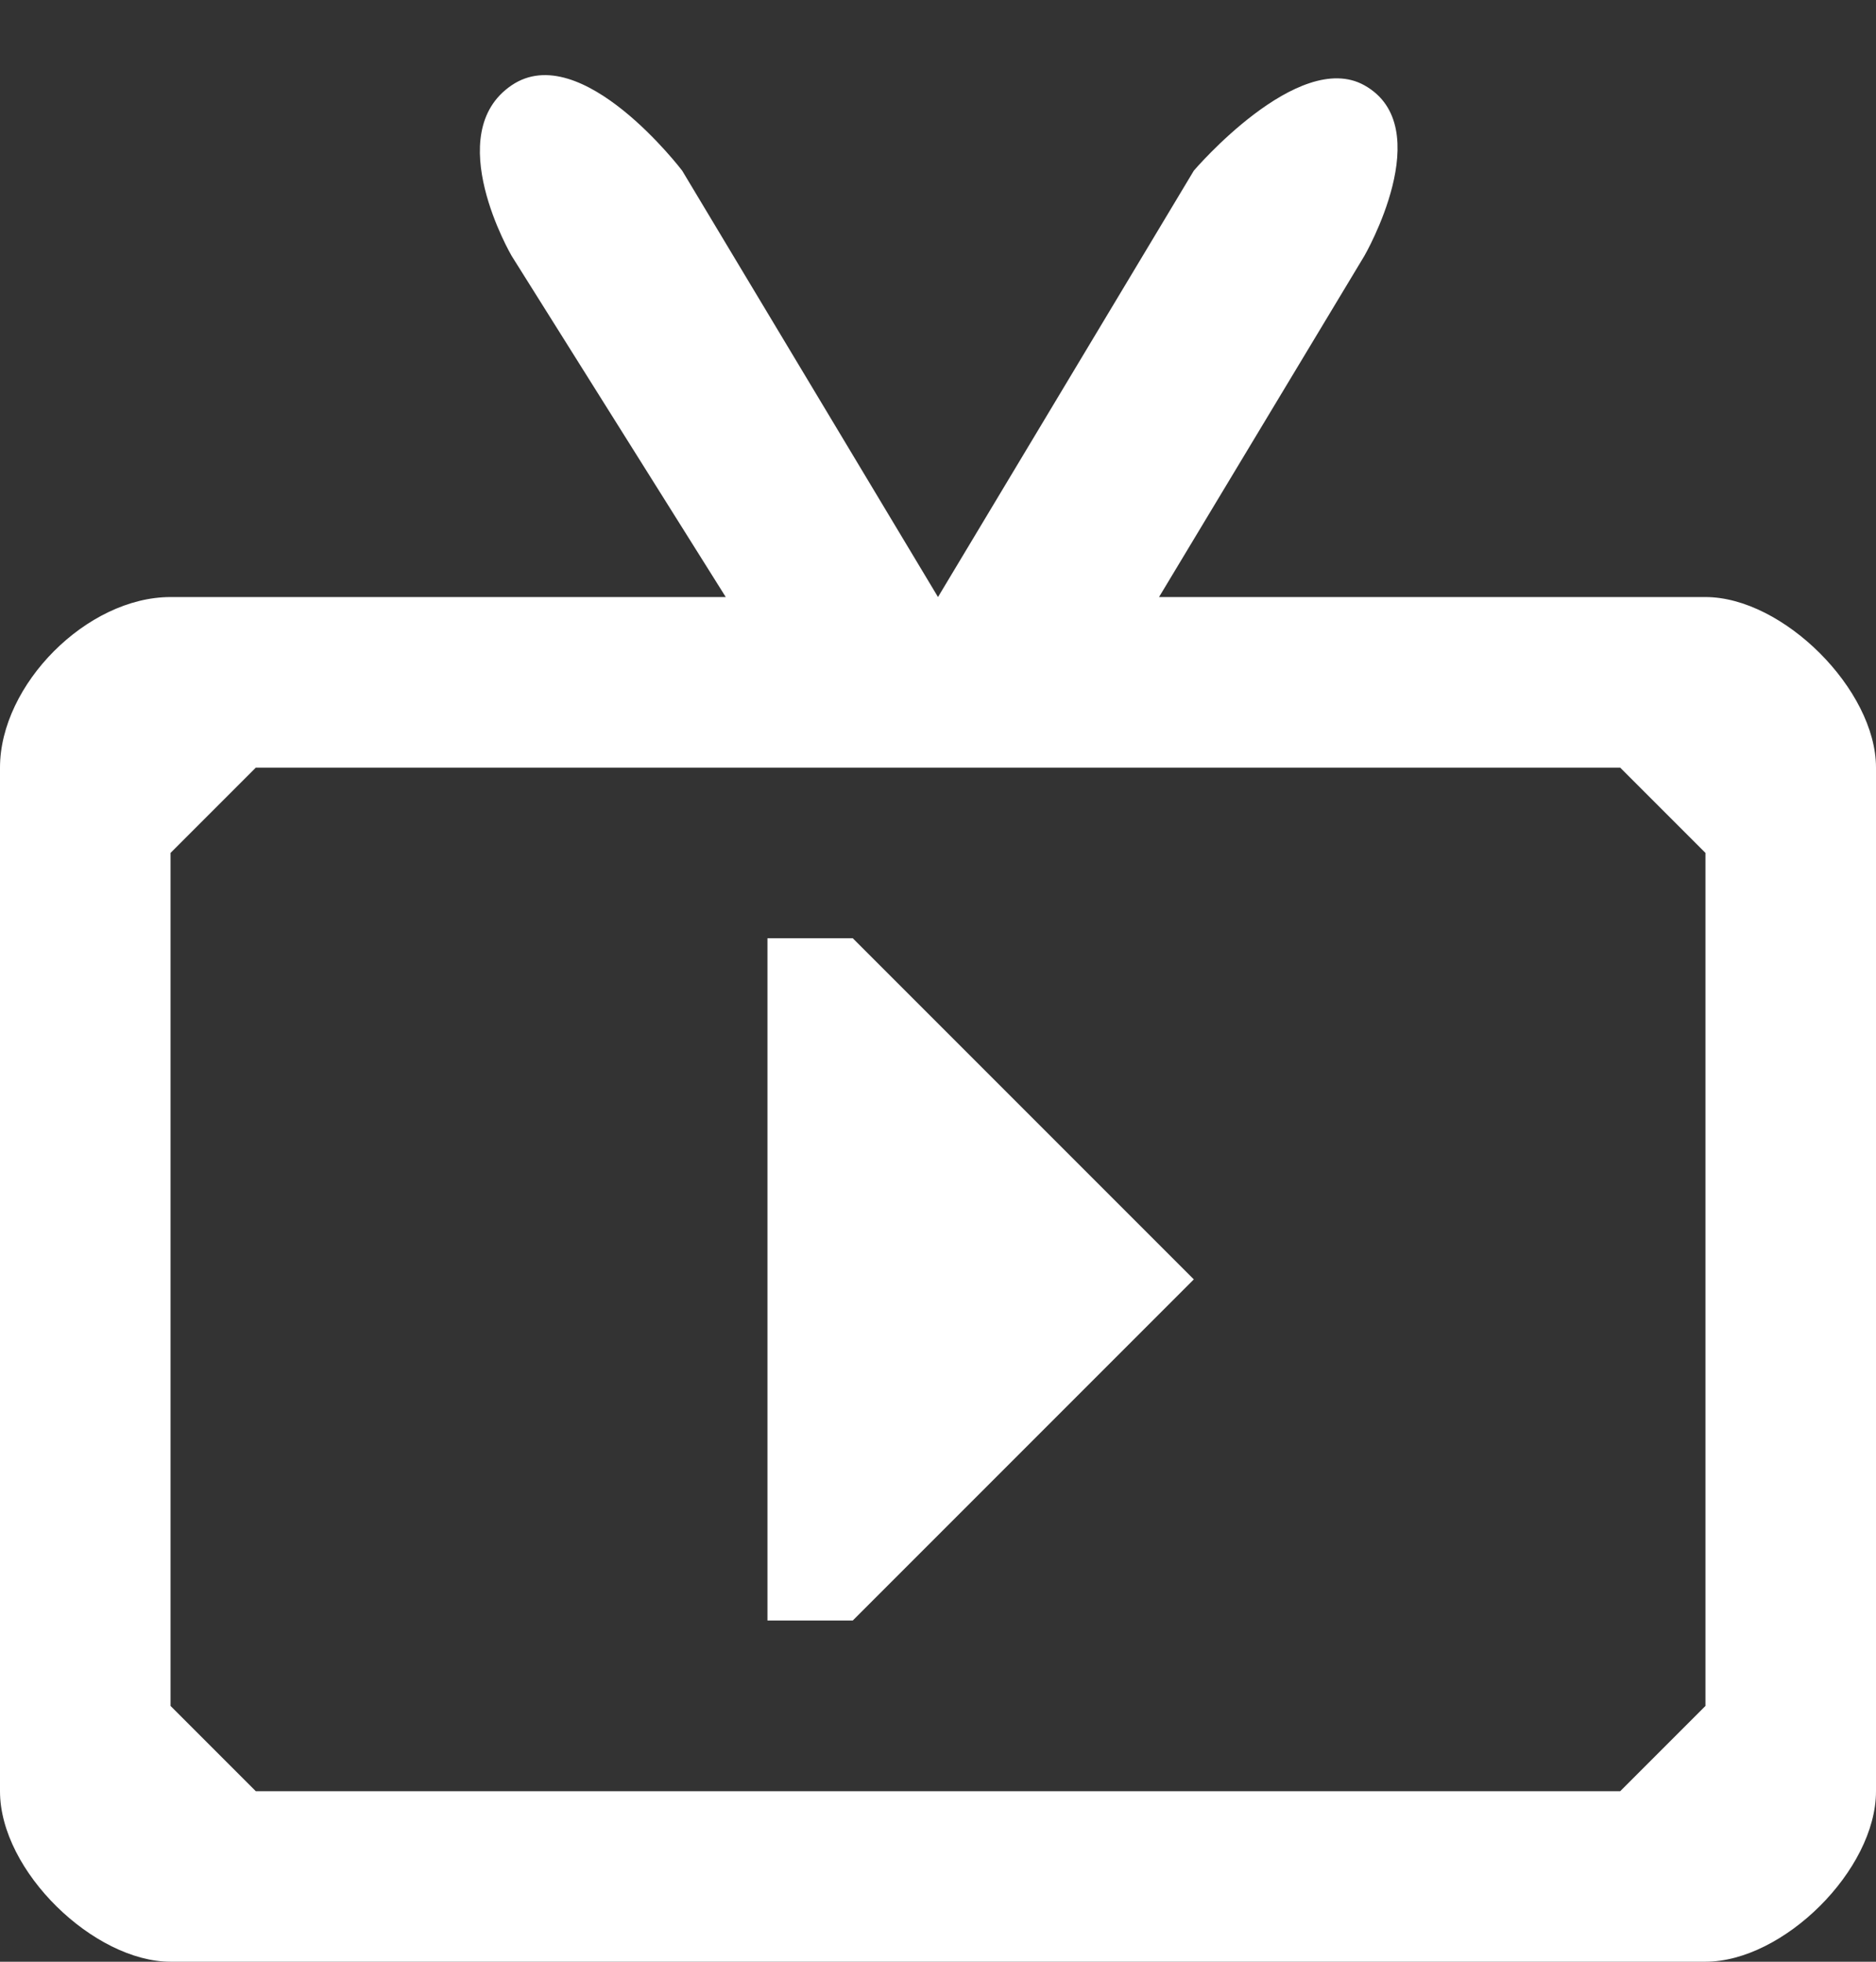 <svg 
 xmlns="http://www.w3.org/2000/svg"
 xmlns:xlink="http://www.w3.org/1999/xlink"
 width="22px" height="23px">
<rect width="100%" height="100%" fill="#333333" stroke="none"/>
<path fill-rule="evenodd"  fill="rgb(255, 255, 255)"
 d="M20.000,23.000 C19.359,23.000 2.641,23.000 2.000,23.000 C1.105,23.000 -0.000,21.940 -0.000,21.001 C-0.000,20.357 -0.000,9.644 -0.000,9.000 C-0.000,8.029 1.018,7.000 2.000,7.000 C2.641,7.000 8.511,7.000 8.511,7.000 L6.000,3.000 C6.000,3.000 5.162,1.568 6.000,1.000 C6.818,0.446 8.000,2.001 8.000,2.001 L11.000,7.000 L14.000,2.001 C14.000,2.001 15.223,0.567 16.000,1.000 C16.876,1.489 16.000,3.000 16.000,3.000 L13.592,7.000 C13.592,7.000 19.359,7.000 20.000,7.000 C20.911,7.000 22.000,8.089 22.000,9.000 C22.000,9.644 22.000,20.357 22.000,21.001 C22.000,21.924 20.913,23.000 20.000,23.000 ZM20.000,10.000 L19.000,9.000 L3.000,9.000 L2.000,10.000 L2.000,20.001 L3.000,21.001 L19.000,21.001 L20.000,20.001 L20.000,10.000 ZM9.000,19.000 L9.000,11.000 L10.000,11.000 L14.000,15.000 L10.000,19.000 L9.000,19.000 Z"/>
</svg>